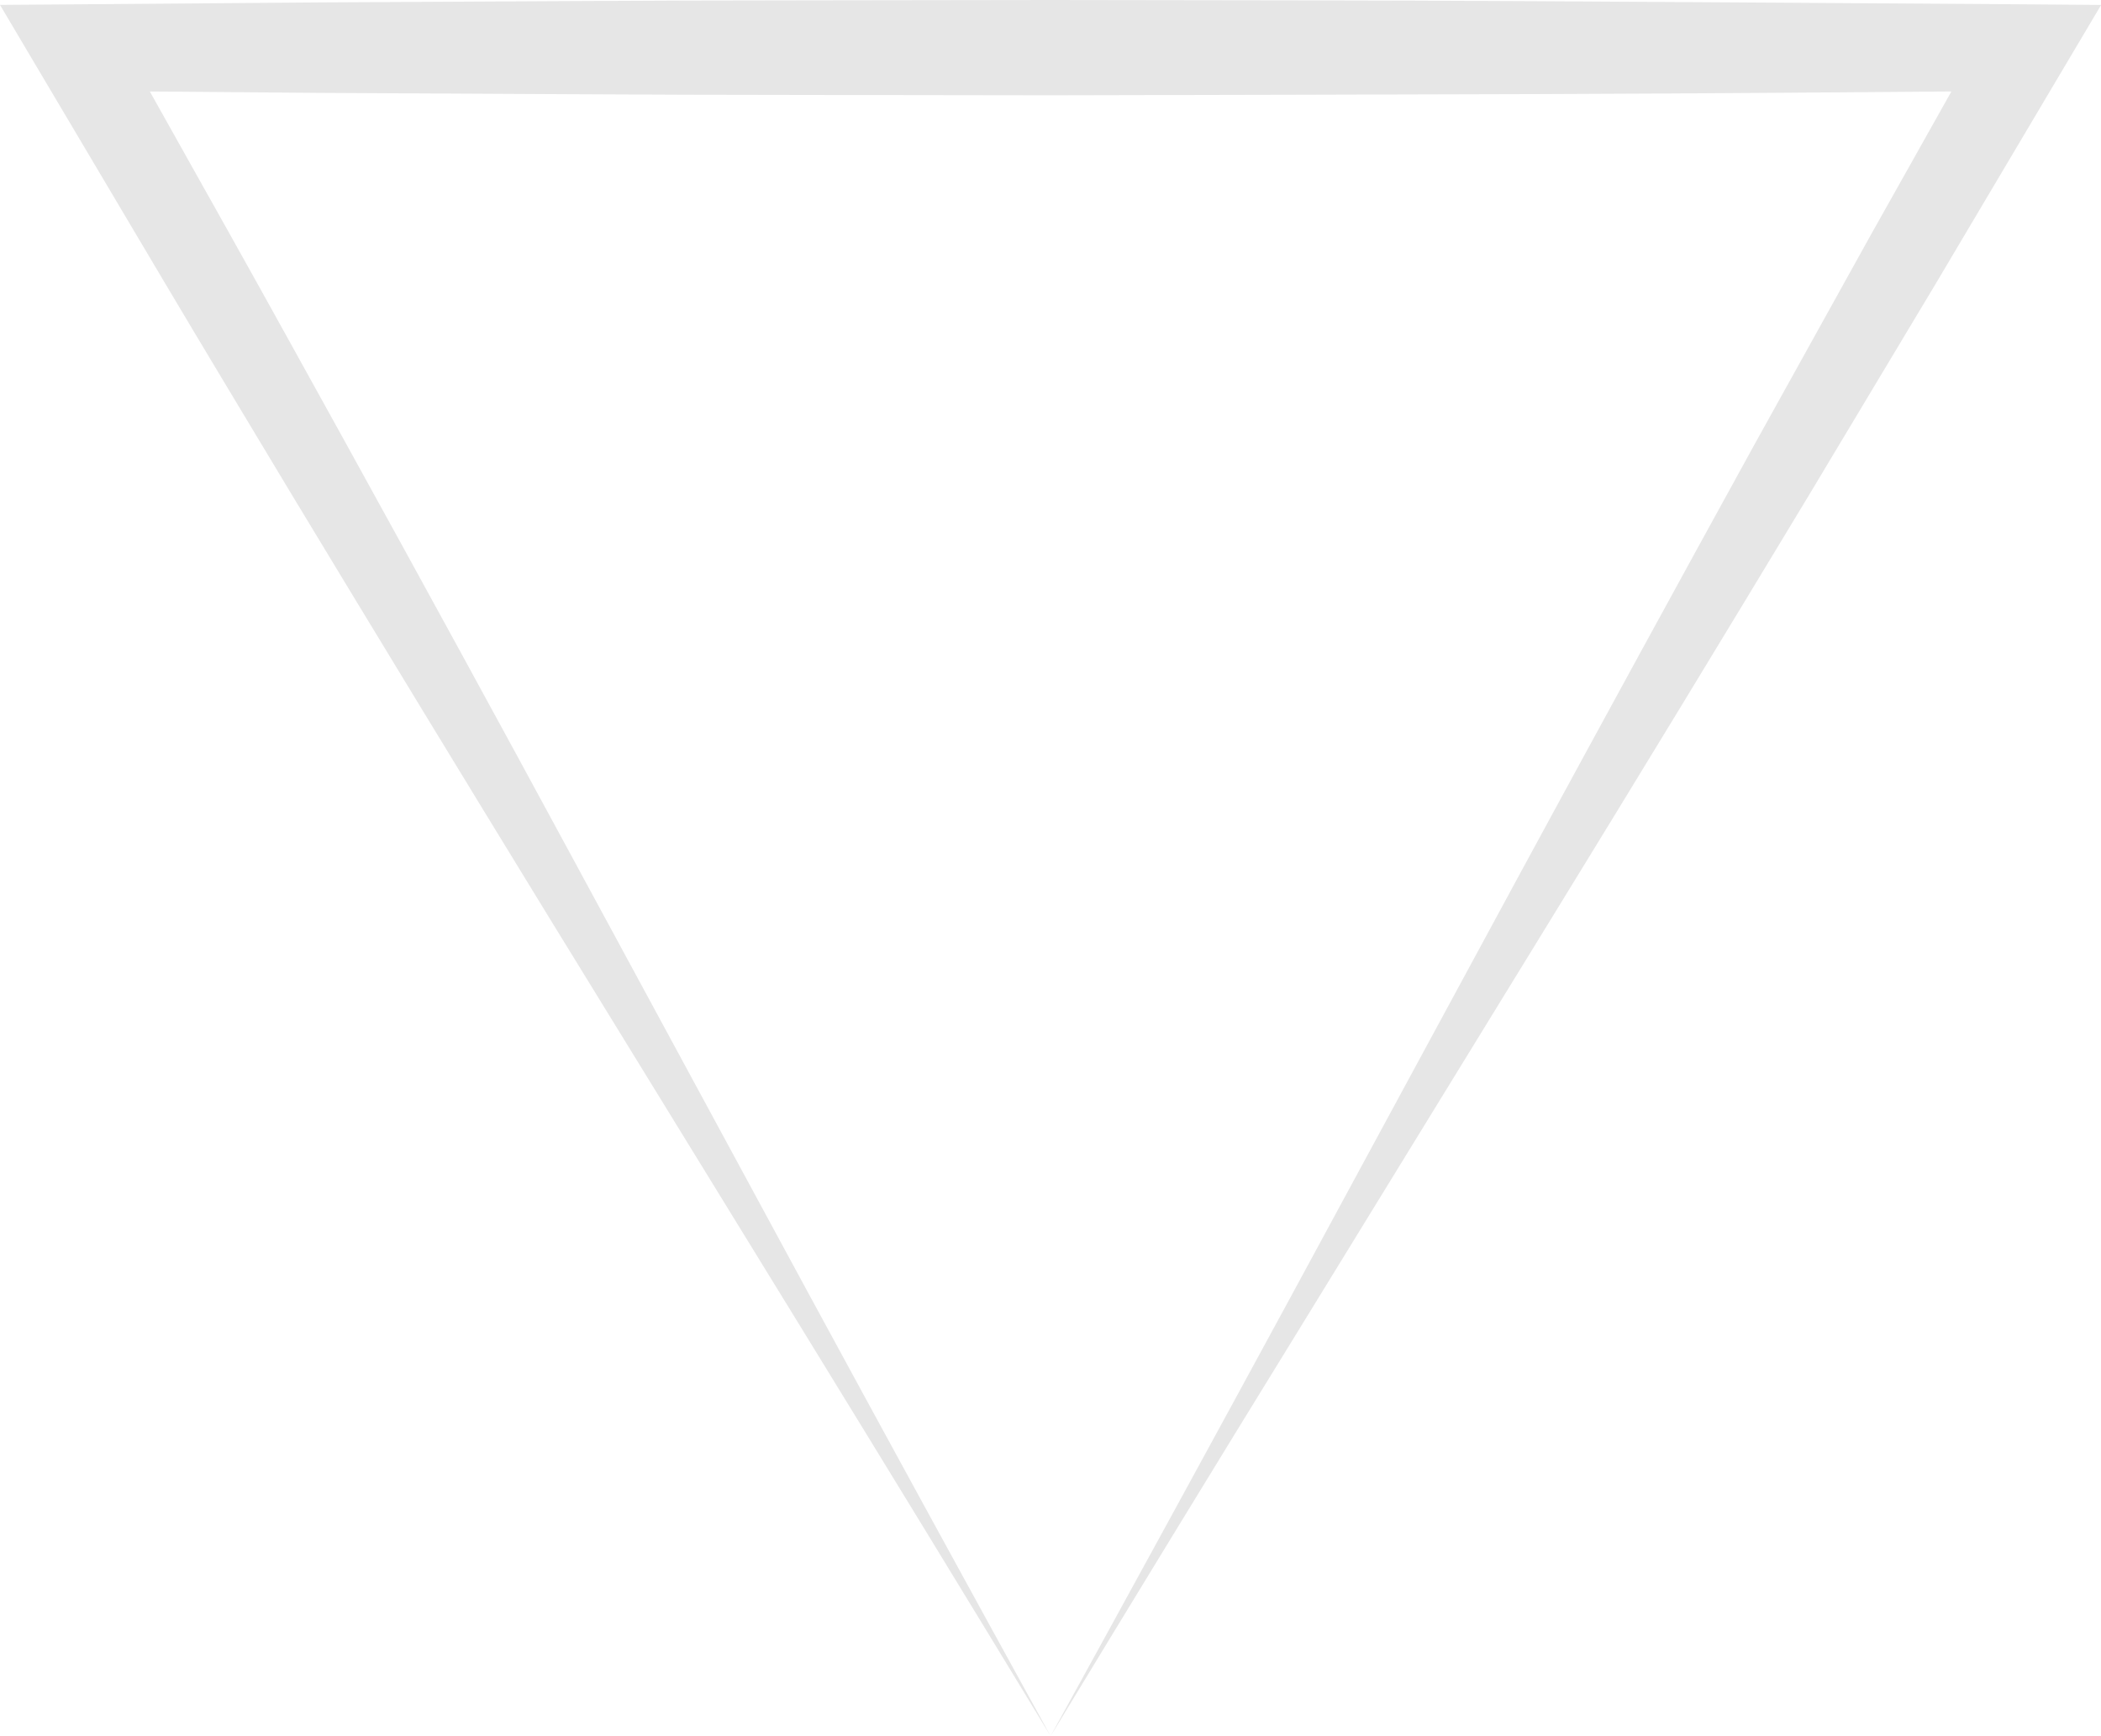 <svg xmlns="http://www.w3.org/2000/svg" viewBox="0 0 485.39 401.14"><defs><style>.cls-1{fill:#e6e6e6;}</style></defs><title>site-map__elem1</title><g id="Слой_2" data-name="Слой 2"><g id="Карта_сайта" data-name="Карта сайта"><path class="cls-1" d="M242.72,401.14Q270.87,350,298.1,299.83L352,200.31q26.75-49.29,53.42-97.76l26.85-48.38L459.33,6,468,21c-37.54.29-75.08.62-112.62.74s-75.08.2-112.62.28l-56.31-.08-28.16-.05-28.16-.13-56.31-.3L17.47,21,26.13,6l27,48.17c9,16.07,17.9,32.22,26.84,48.37q26.77,48.5,53.42,97.75l53.91,99.52Q214.6,350.09,242.72,401.14Zm0,0q-28.16-46.38-57.25-93.74l-58.71-95.55Q97.19,163.6,67.55,114.53c-9.83-16.36-19.7-32.72-29.47-49.17L8.81,16,0,1.13,17.47,1,73.78.56l56.31-.3L158.25.13,186.41.08,242.72,0c37.54.08,75.08.05,112.62.28S430.43.73,468,1l17.42.14L476.6,16,447.33,65.35l-29.47,49.16q-29.54,49-59.2,97.31L300,307.38Q270.91,354.64,242.72,401.14Z"/></g></g></svg>